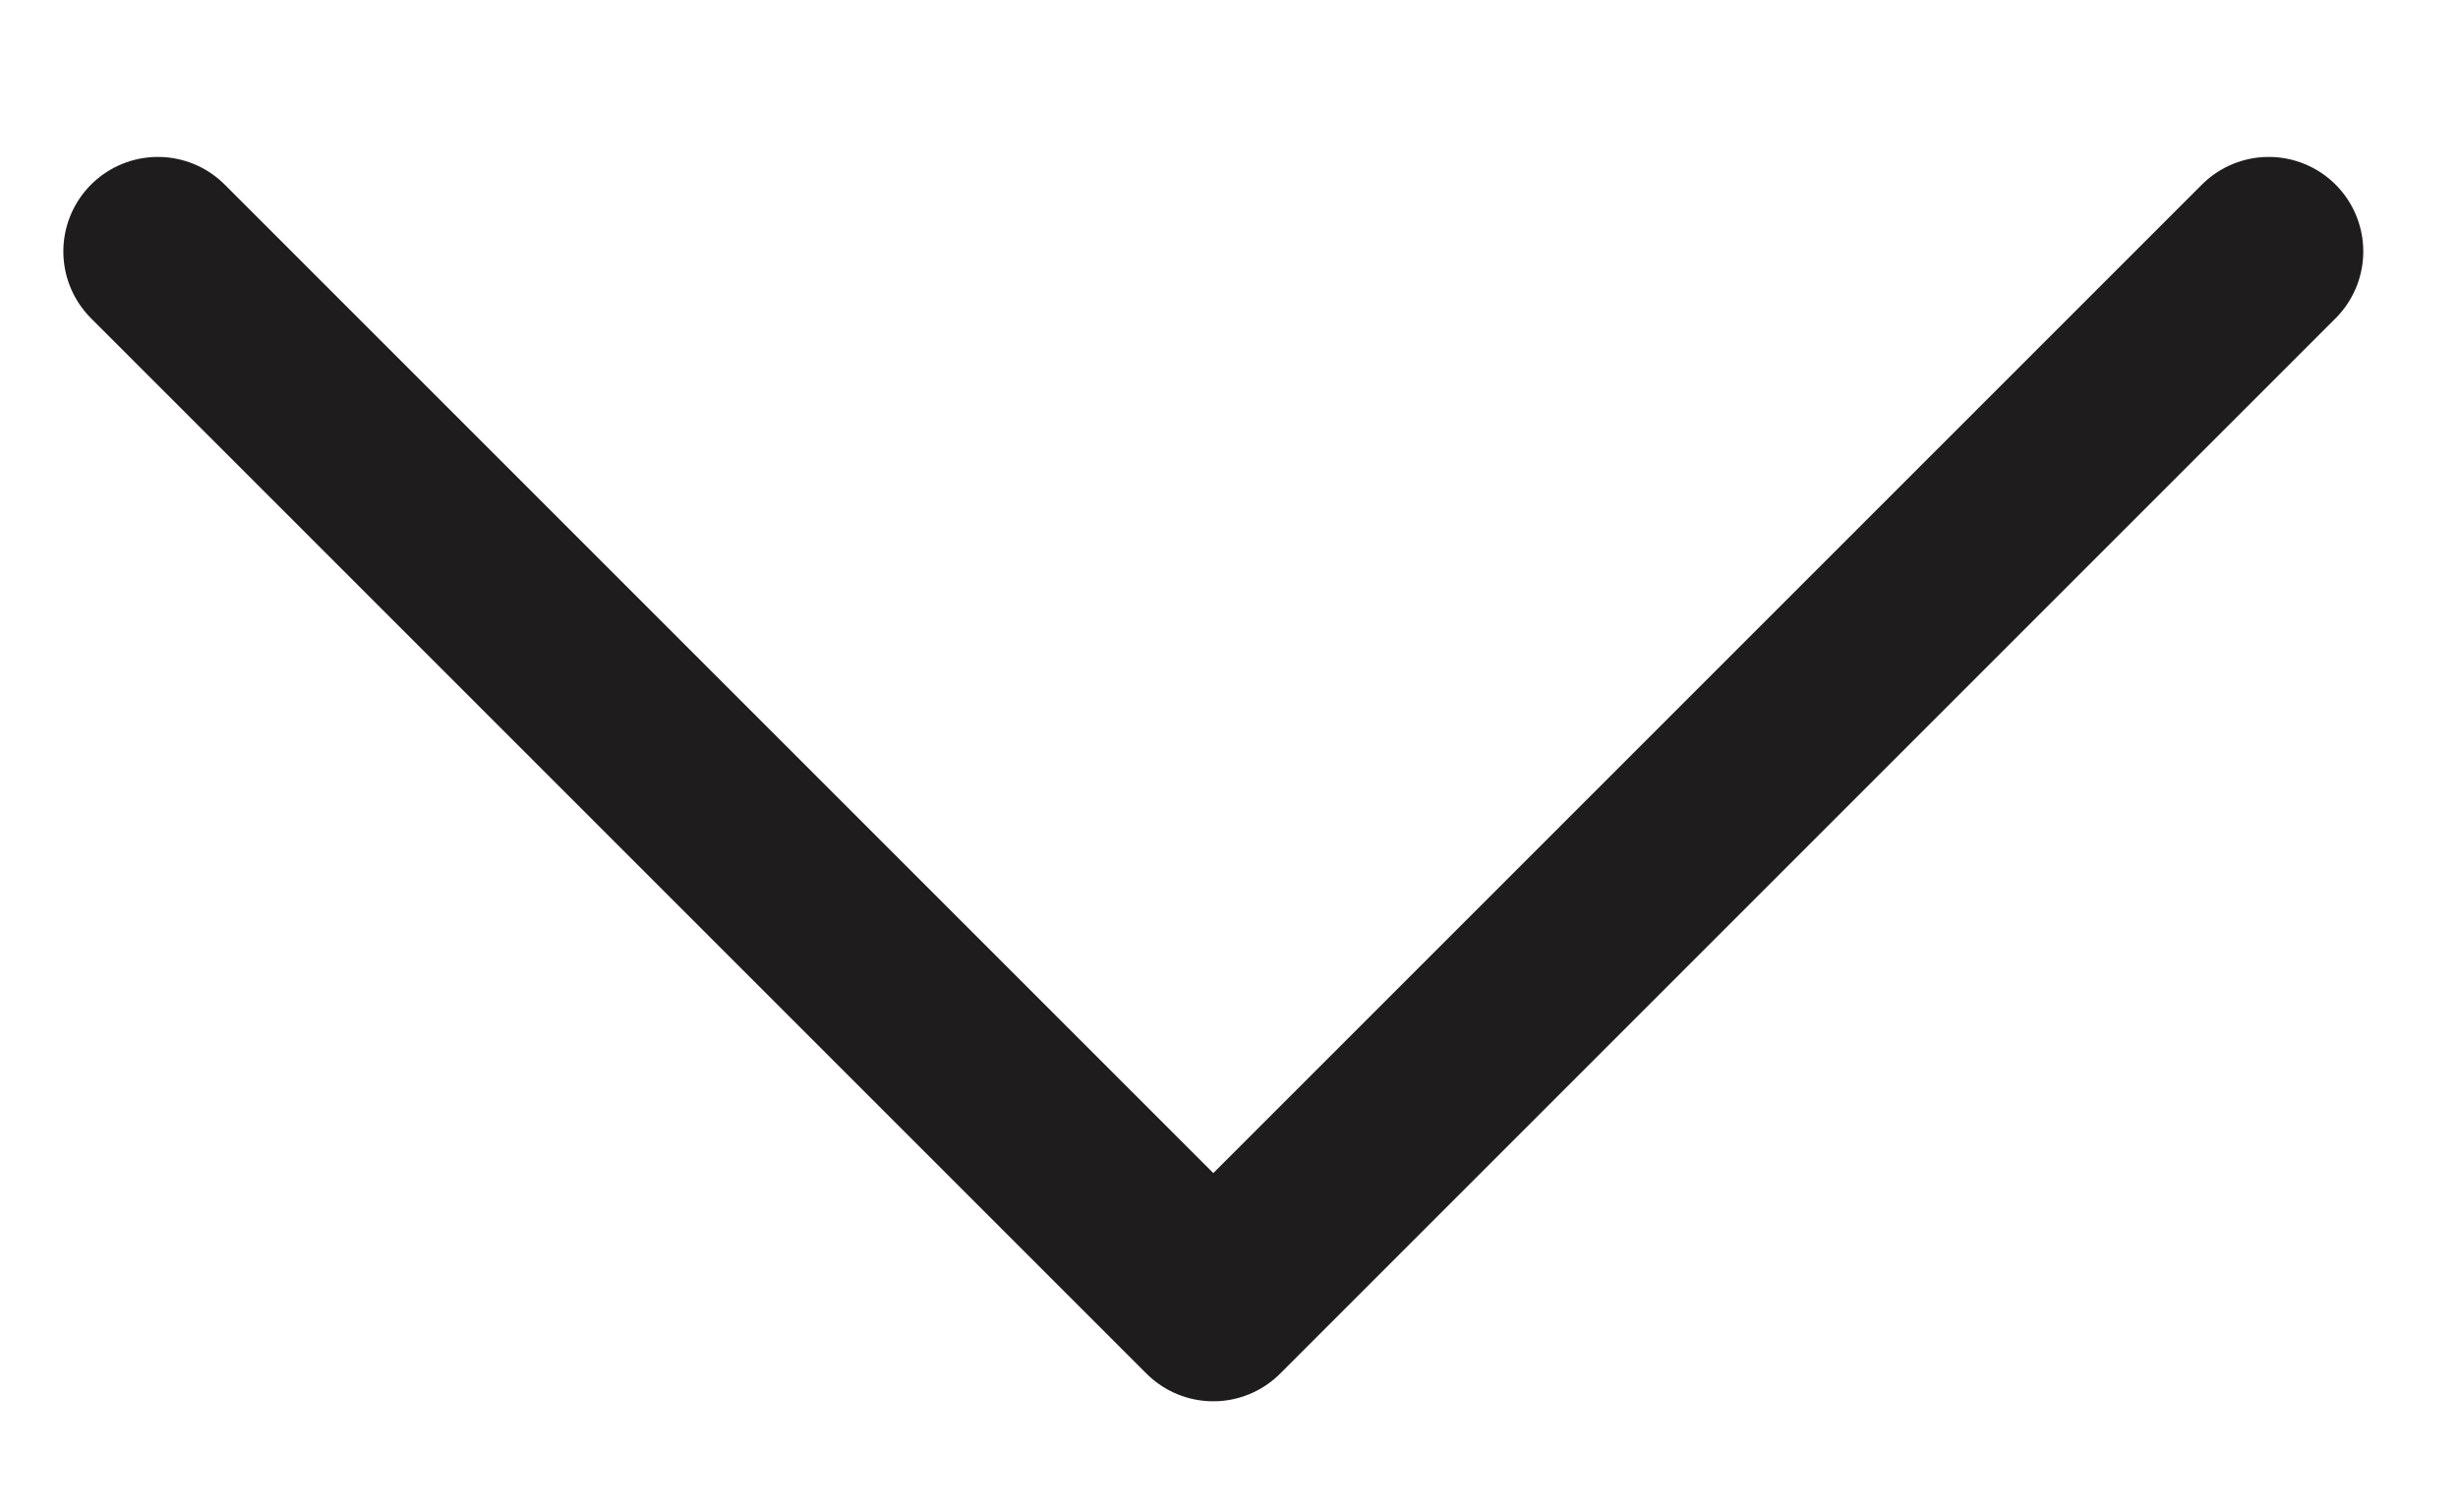<svg width="13" height="8" viewBox="0 0 13 8" fill="none" xmlns="http://www.w3.org/2000/svg">
<path d="M0.835 1.33L6.417 6.912L11.999 1.33" stroke="#1E1C1C" stroke-linecap="round" stroke-linejoin="round"/>
</svg>

